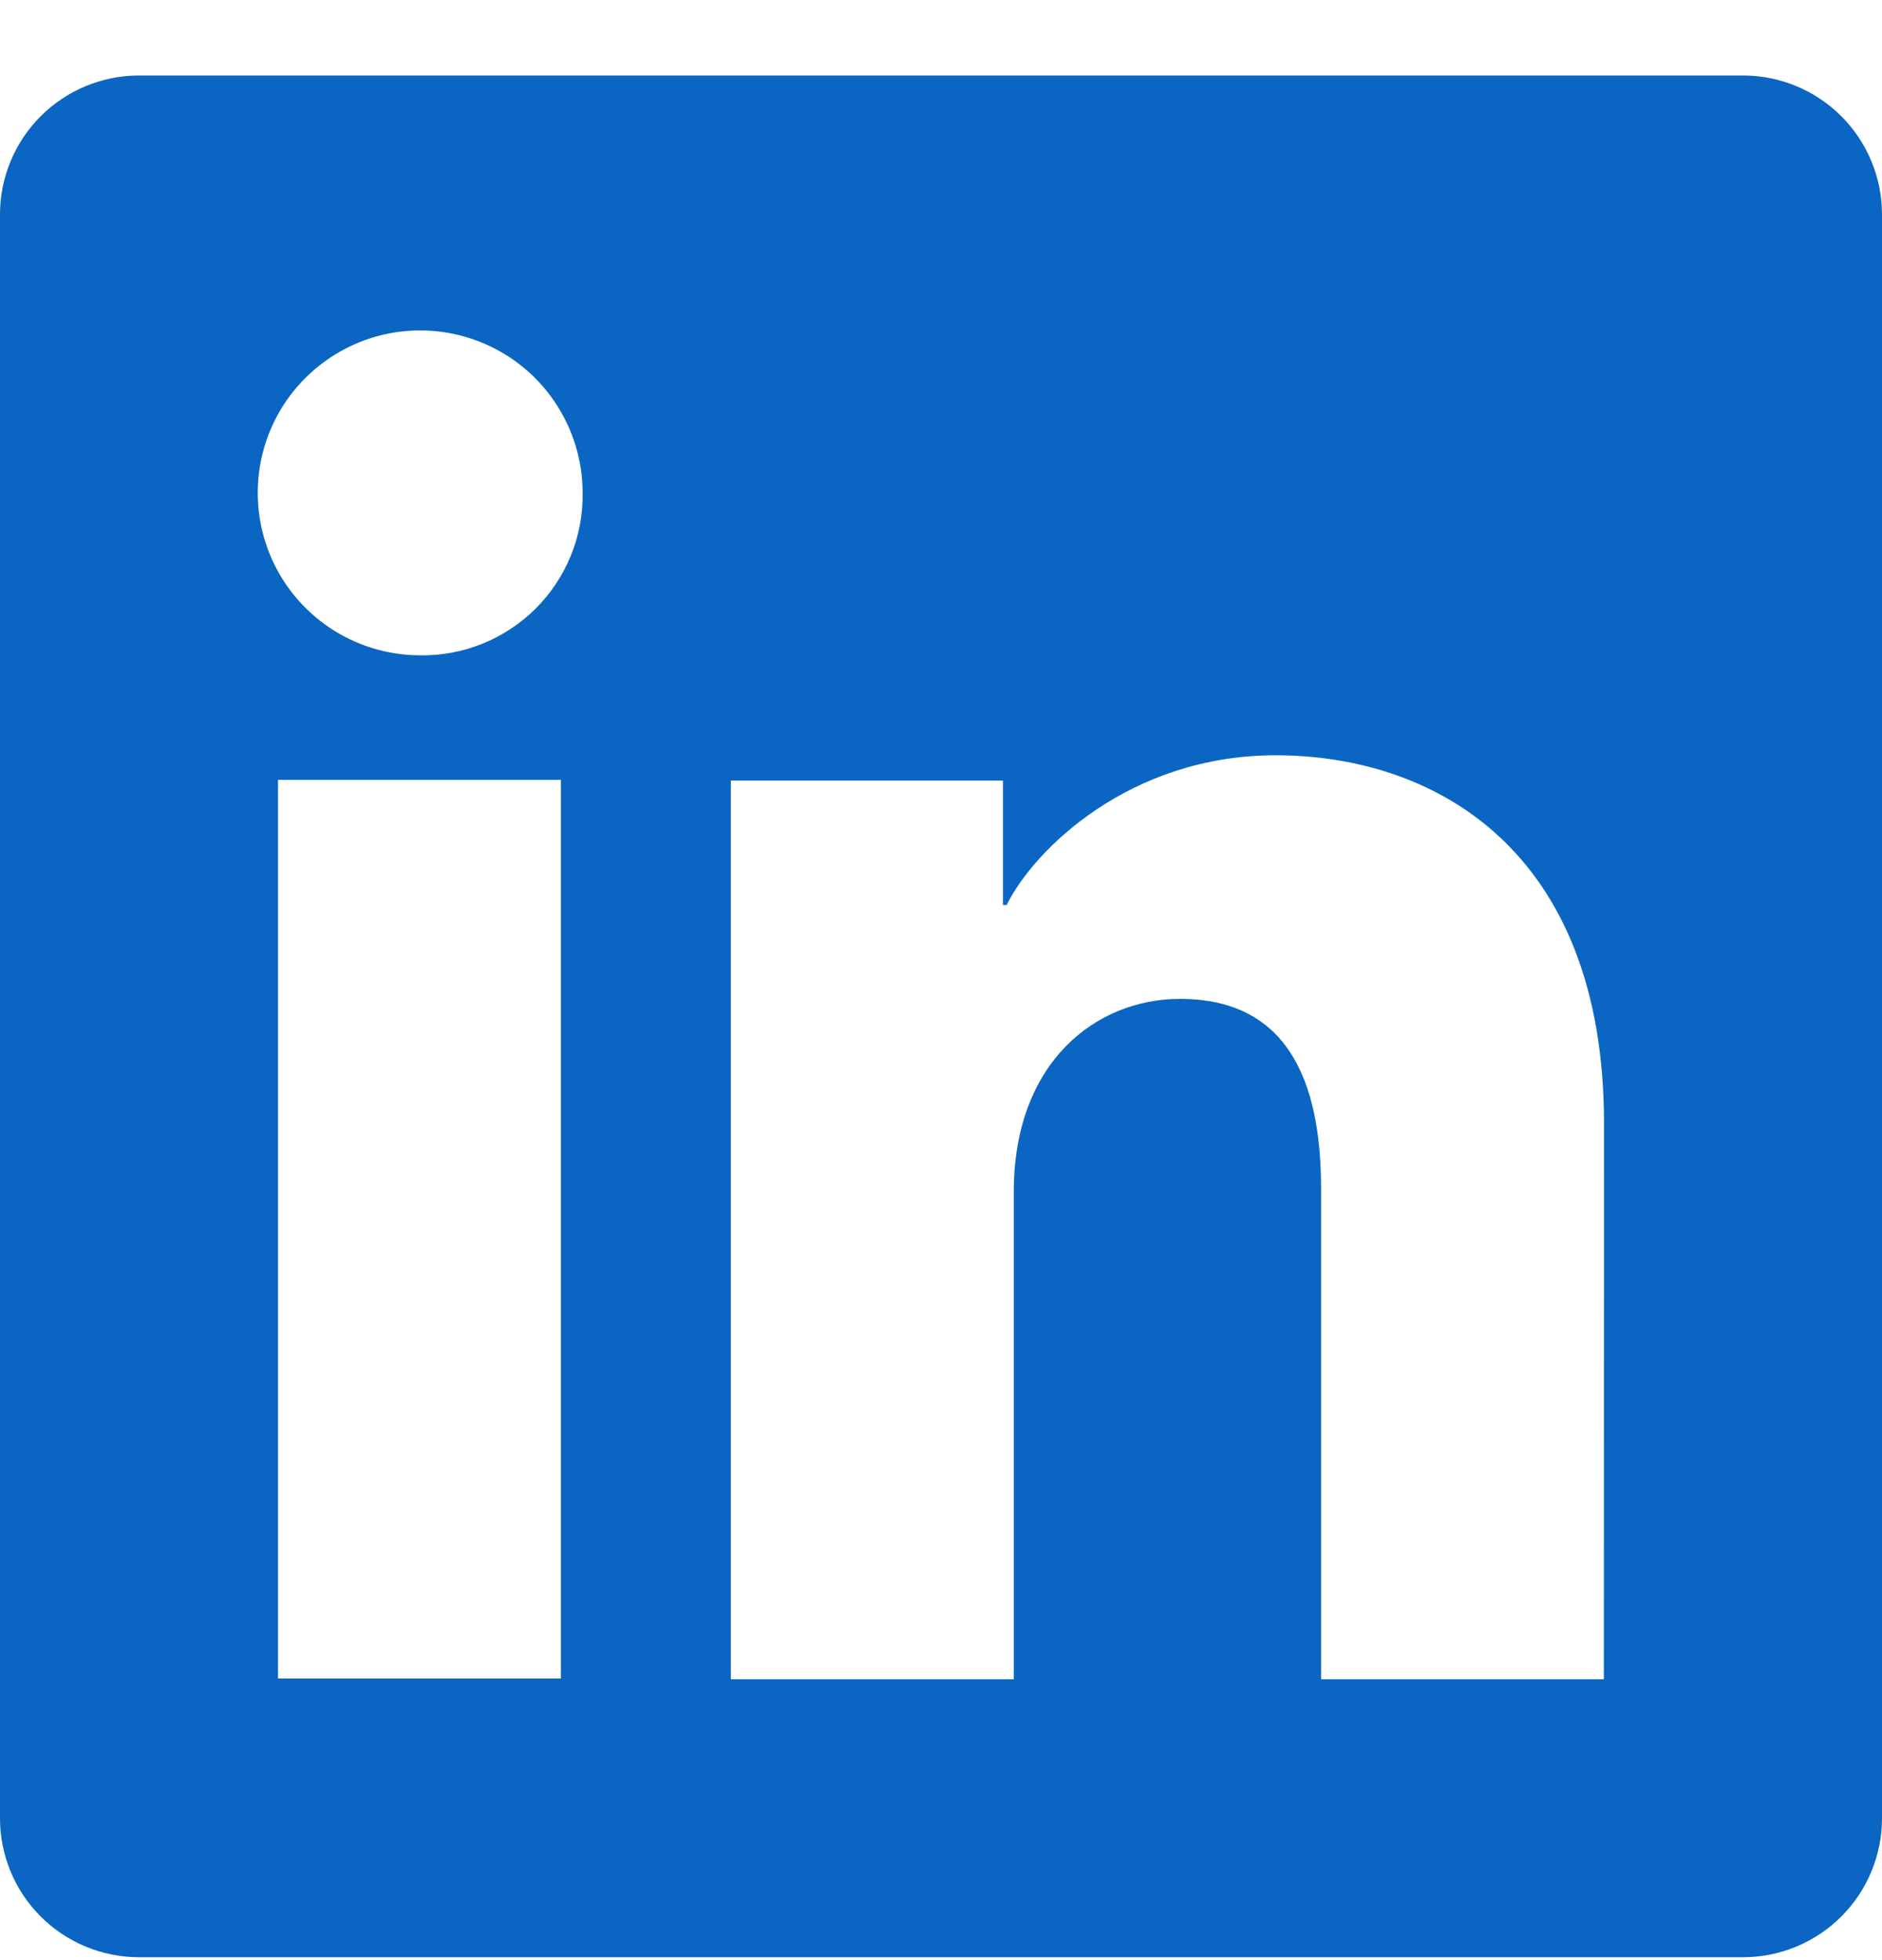 <svg
    width="24"
    height="25"
    viewBox="0 0 24 25"
    fill="none"
    xmlns="http://www.w3.org/2000/svg"
>
    <g clipPath="url(#clip0_4015_21389)">
        <path
            d="M22.228 0.963H1.772C1.302 0.963 0.851 1.15 0.519 1.482C0.187 1.814 0 2.265 0 2.735V23.191C0 23.661 0.187 24.112 0.519 24.444C0.851 24.776 1.302 24.963 1.772 24.963H22.228C22.698 24.963 23.149 24.776 23.481 24.444C23.813 24.112 24 23.661 24 23.191V2.735C24 2.265 23.813 1.814 23.481 1.482C23.149 1.15 22.698 0.963 22.228 0.963ZM7.153 21.408H3.545V9.946H7.153V21.408ZM5.347 8.358C4.937 8.356 4.538 8.232 4.199 8.003C3.86 7.774 3.596 7.449 3.441 7.071C3.286 6.692 3.247 6.275 3.328 5.874C3.409 5.473 3.608 5.105 3.898 4.817C4.189 4.528 4.558 4.332 4.959 4.253C5.361 4.175 5.777 4.216 6.155 4.374C6.533 4.531 6.856 4.797 7.082 5.138C7.309 5.478 7.43 5.879 7.43 6.288C7.434 6.562 7.383 6.834 7.279 7.088C7.176 7.341 7.022 7.572 6.828 7.765C6.633 7.958 6.402 8.11 6.147 8.212C5.893 8.314 5.621 8.364 5.347 8.358ZM20.453 21.418H16.847V15.156C16.847 13.31 16.062 12.74 15.048 12.74C13.978 12.74 12.928 13.546 12.928 15.203V21.418H9.32V9.955H12.79V11.543H12.837C13.185 10.838 14.405 9.633 16.267 9.633C18.28 9.633 20.455 10.828 20.455 14.328L20.453 21.418Z"
            fill="#0A66C2"
        />
    </g>
    <defs>
        <clipPath id="clip0_4015_21389">
            <rect
                width="24"
                height="24"
                fill="white"
                transform="translate(0 0.963)"
            />
        </clipPath>
    </defs>
</svg>